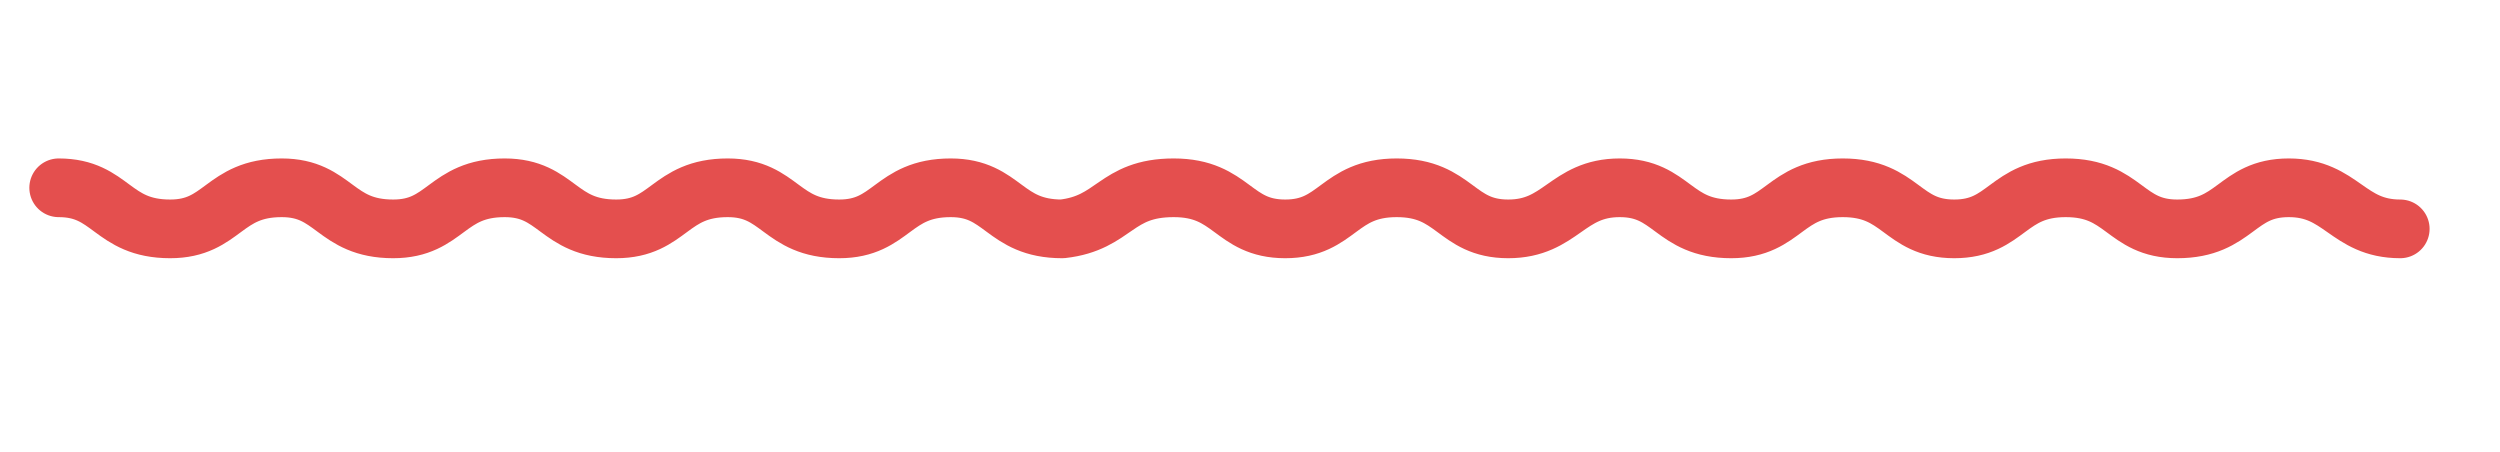 <?xml version="1.0" encoding="utf-8"?>
<!-- Generator: Adobe Illustrator 22.0.1, SVG Export Plug-In . SVG Version: 6.00 Build 0)  -->
<svg version="1.1" id="Layer_1" xmlns="http://www.w3.org/2000/svg" xmlns:xlink="http://www.w3.org/1999/xlink" x="0px" y="0px"
	 viewBox="0 0 42.6 7.7" style="enable-background:new 0 0 42.6 7.7;" xml:space="preserve">
<style type="text/css">
	.st0{fill:none;stroke:#E44F4E;stroke-linecap:round;stroke-linejoin:round;stroke-miterlimit:10;}
</style>
<g>
	<path class="st0" d="M250.2,156.9c0.9,0,0.9,1,1.8,1c0.9,0,0.9-1,1.8-1c0.9,0,0.9,1,1.8,1c0.9,0,0.9-1,1.8-1c0.9,0,0.9,1,1.8,1
		c0.9,0,0.9-1,1.8-1c0.9,0,0.9,1,1.8,1c0.9,0,0.9-1,1.8-1c0.9,0,0.9,1,1.8,1c0.9,0,0.9-1,1.8-1c0.9,0,0.9,1,1.8,1c0.9,0,0.9-1,1.8-1
		c0.9,0,0.9,1,1.8,1c0.9,0,0.9-1,1.8-1c0.9,0,0.9,1,1.8,1c0.9,0,0.9-1,1.8-1c0.9,0,0.9,1,1.8,1c0.9,0,0.9-1,1.8-1c0.9,0,0.9,1,1.8,1
		c0.9,0,0.9-1,1.8-1c0.9,0,0.9,1,1.8,1c0.9,0,0.9-1,1.8-1c0.9,0,0.9,1,1.8,1c0.9,0,0.9-1,1.8-1c0.9,0,0.9,1,1.8,1c0.9,0,0.9-1,1.8-1
		c0.9,0,0.9,1,1.8,1c0.9,0,0.9-1,1.8-1c0.9,0,0.9,1,1.8,1c0.9,0,0.9-1,1.9-1s0.9,1,1.9,1"/>
</g>
<g>
	<path class="st0" d="M1,3.2c0.9,0,0.9,0.7,1.9,0.7c0.9,0,0.9-0.7,1.9-0.7c0.9,0,0.9,0.7,1.9,0.7c0.9,0,0.9-0.7,1.9-0.7
		c0.9,0,0.9,0.7,1.9,0.7c0.9,0,0.9-0.7,1.9-0.7c0.9,0,0.9,0.7,1.9,0.7c0.9,0,0.9-0.7,1.9-0.7c0.9,0,0.9,0.7,1.9,0.7
		C19,3.8,19,3.2,20,3.2c1,0,1,0.7,1.9,0.7c0.9,0,0.9-0.7,1.9-0.7c1,0,1,0.7,1.9,0.7s1-0.7,1.9-0.7c0.9,0,0.9,0.7,1.9,0.7
		c0.9,0,0.9-0.7,1.9-0.7c1,0,1,0.7,1.9,0.7c0.9,0,0.9-0.7,1.9-0.7c1,0,1,0.7,1.9,0.7c1,0,1-0.7,1.9-0.7s1,0.7,1.9,0.7"/>
</g>
</svg>
